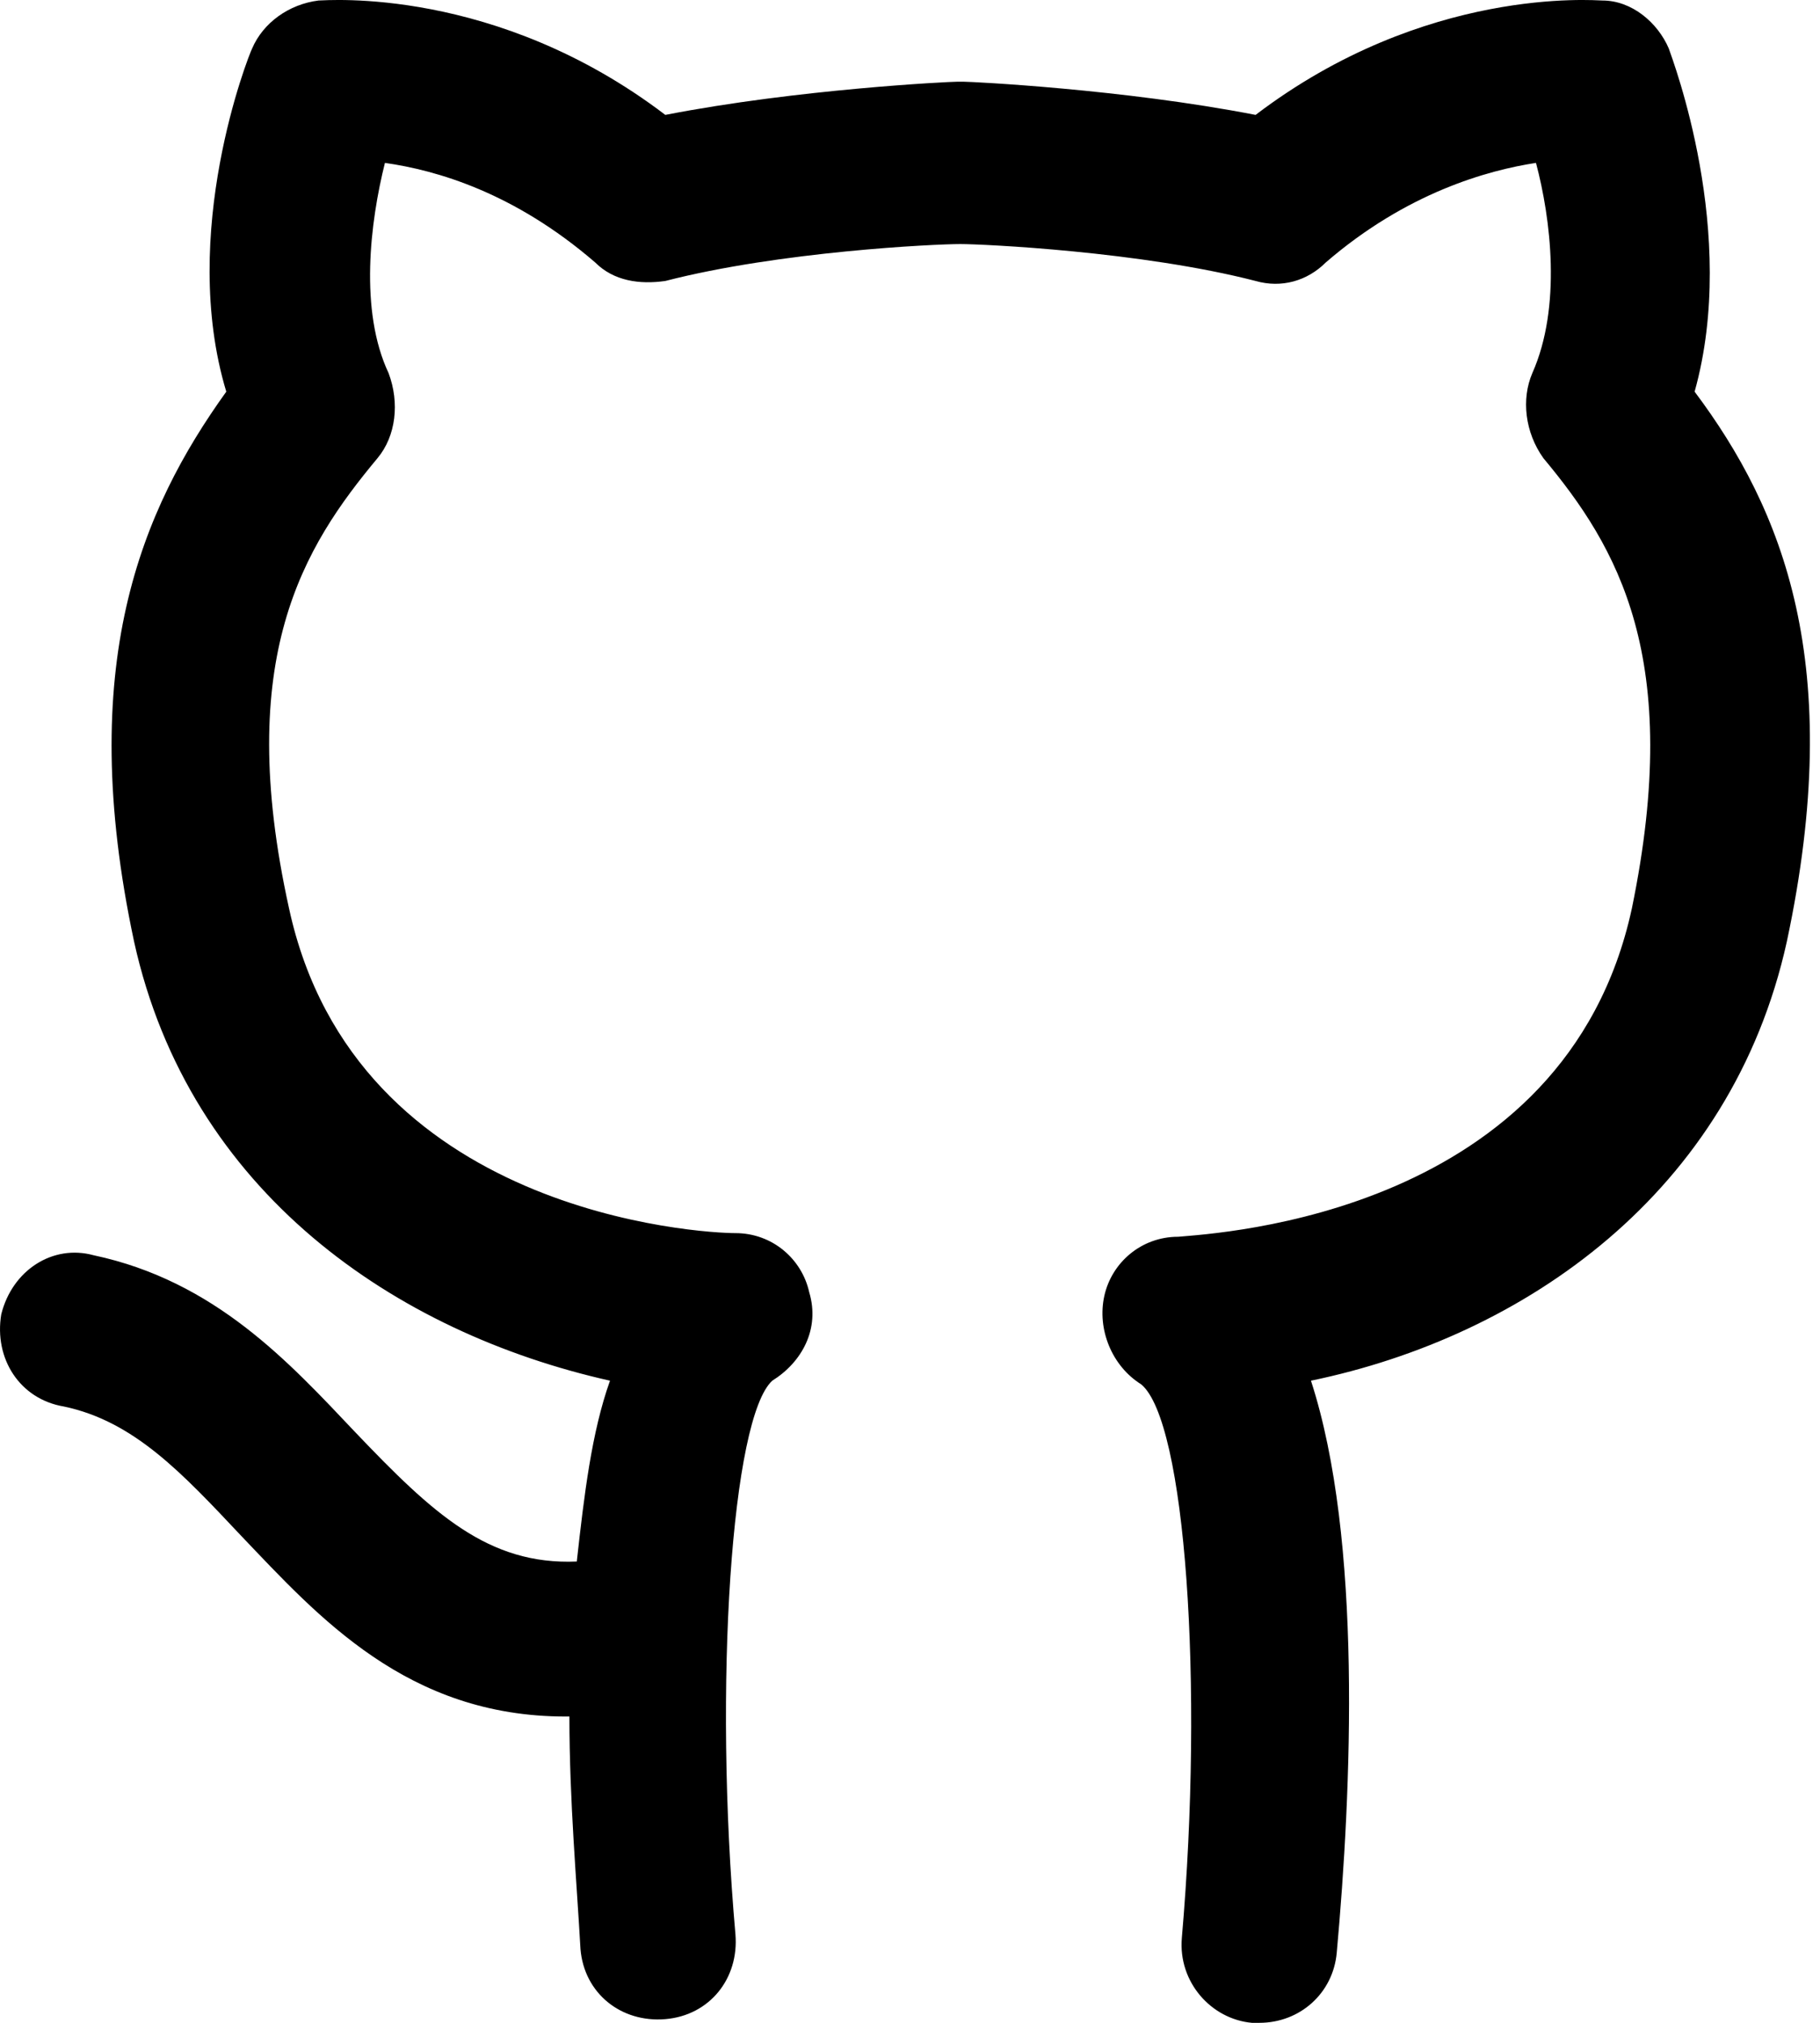 <svg width="36" height="40" viewBox="0 0 36 40" fill="none" xmlns="http://www.w3.org/2000/svg">
<path d="M33.52 7.745C34.396 4.607 33.082 1.178 33.009 0.959C32.79 0.448 32.279 0.01 31.696 0.01C31.55 0.01 28.193 -0.282 24.836 2.272C22.209 1.761 19.217 1.616 19.071 1.616C18.998 1.616 18.998 1.616 18.925 1.616C18.779 1.616 15.787 1.761 13.16 2.272C9.803 -0.282 6.446 0.01 6.301 0.01C5.717 0.083 5.206 0.448 4.987 0.959C4.914 1.105 3.528 4.607 4.476 7.745C2.798 10.081 1.484 13.146 2.652 18.619C3.746 23.581 7.833 26.354 12.066 27.302C11.701 28.324 11.555 29.565 11.409 30.878C9.657 30.951 8.563 29.93 7.03 28.324C5.717 26.938 4.257 25.332 1.849 24.821C1.046 24.602 0.244 25.113 0.025 25.989C-0.121 26.865 0.39 27.667 1.265 27.813C2.652 28.105 3.6 29.127 4.768 30.367C6.301 31.973 8.052 33.943 11.19 33.943H11.263C11.263 35.621 11.409 37.227 11.482 38.541C11.555 39.416 12.284 40 13.16 39.927C14.036 39.854 14.62 39.124 14.547 38.249C14.109 33.286 14.474 28.032 15.276 27.302C15.86 26.938 16.225 26.281 16.006 25.551C15.86 24.894 15.276 24.384 14.547 24.384C13.89 24.384 7.03 24.019 5.717 17.962C4.622 12.999 6.009 10.81 7.468 9.059C7.833 8.621 7.906 7.964 7.687 7.38C7.103 6.14 7.322 4.389 7.614 3.221C8.636 3.367 10.168 3.805 11.774 5.191C12.139 5.556 12.649 5.629 13.16 5.556C15.422 4.972 18.487 4.826 18.998 4.826C19.436 4.826 22.574 4.972 24.836 5.556C25.347 5.702 25.858 5.556 26.223 5.191C27.828 3.805 29.433 3.367 30.382 3.221C30.674 4.316 30.893 6.067 30.309 7.38C30.09 7.891 30.163 8.548 30.528 9.059C31.988 10.81 33.301 12.999 32.279 17.962C30.966 24.019 24.106 24.384 23.303 24.456C22.574 24.456 21.99 24.967 21.844 25.624C21.698 26.281 21.99 27.011 22.574 27.375C23.45 28.105 23.814 33.286 23.377 38.322C23.303 39.197 23.96 39.927 24.763 40C24.836 40 24.836 40 24.909 40C25.712 40 26.369 39.416 26.441 38.614C26.733 35.403 26.952 30.44 25.931 27.302C30.163 26.427 34.25 23.581 35.344 18.619C36.512 13.146 35.271 10.081 33.52 7.745Z" fill="current"/>
</svg>
